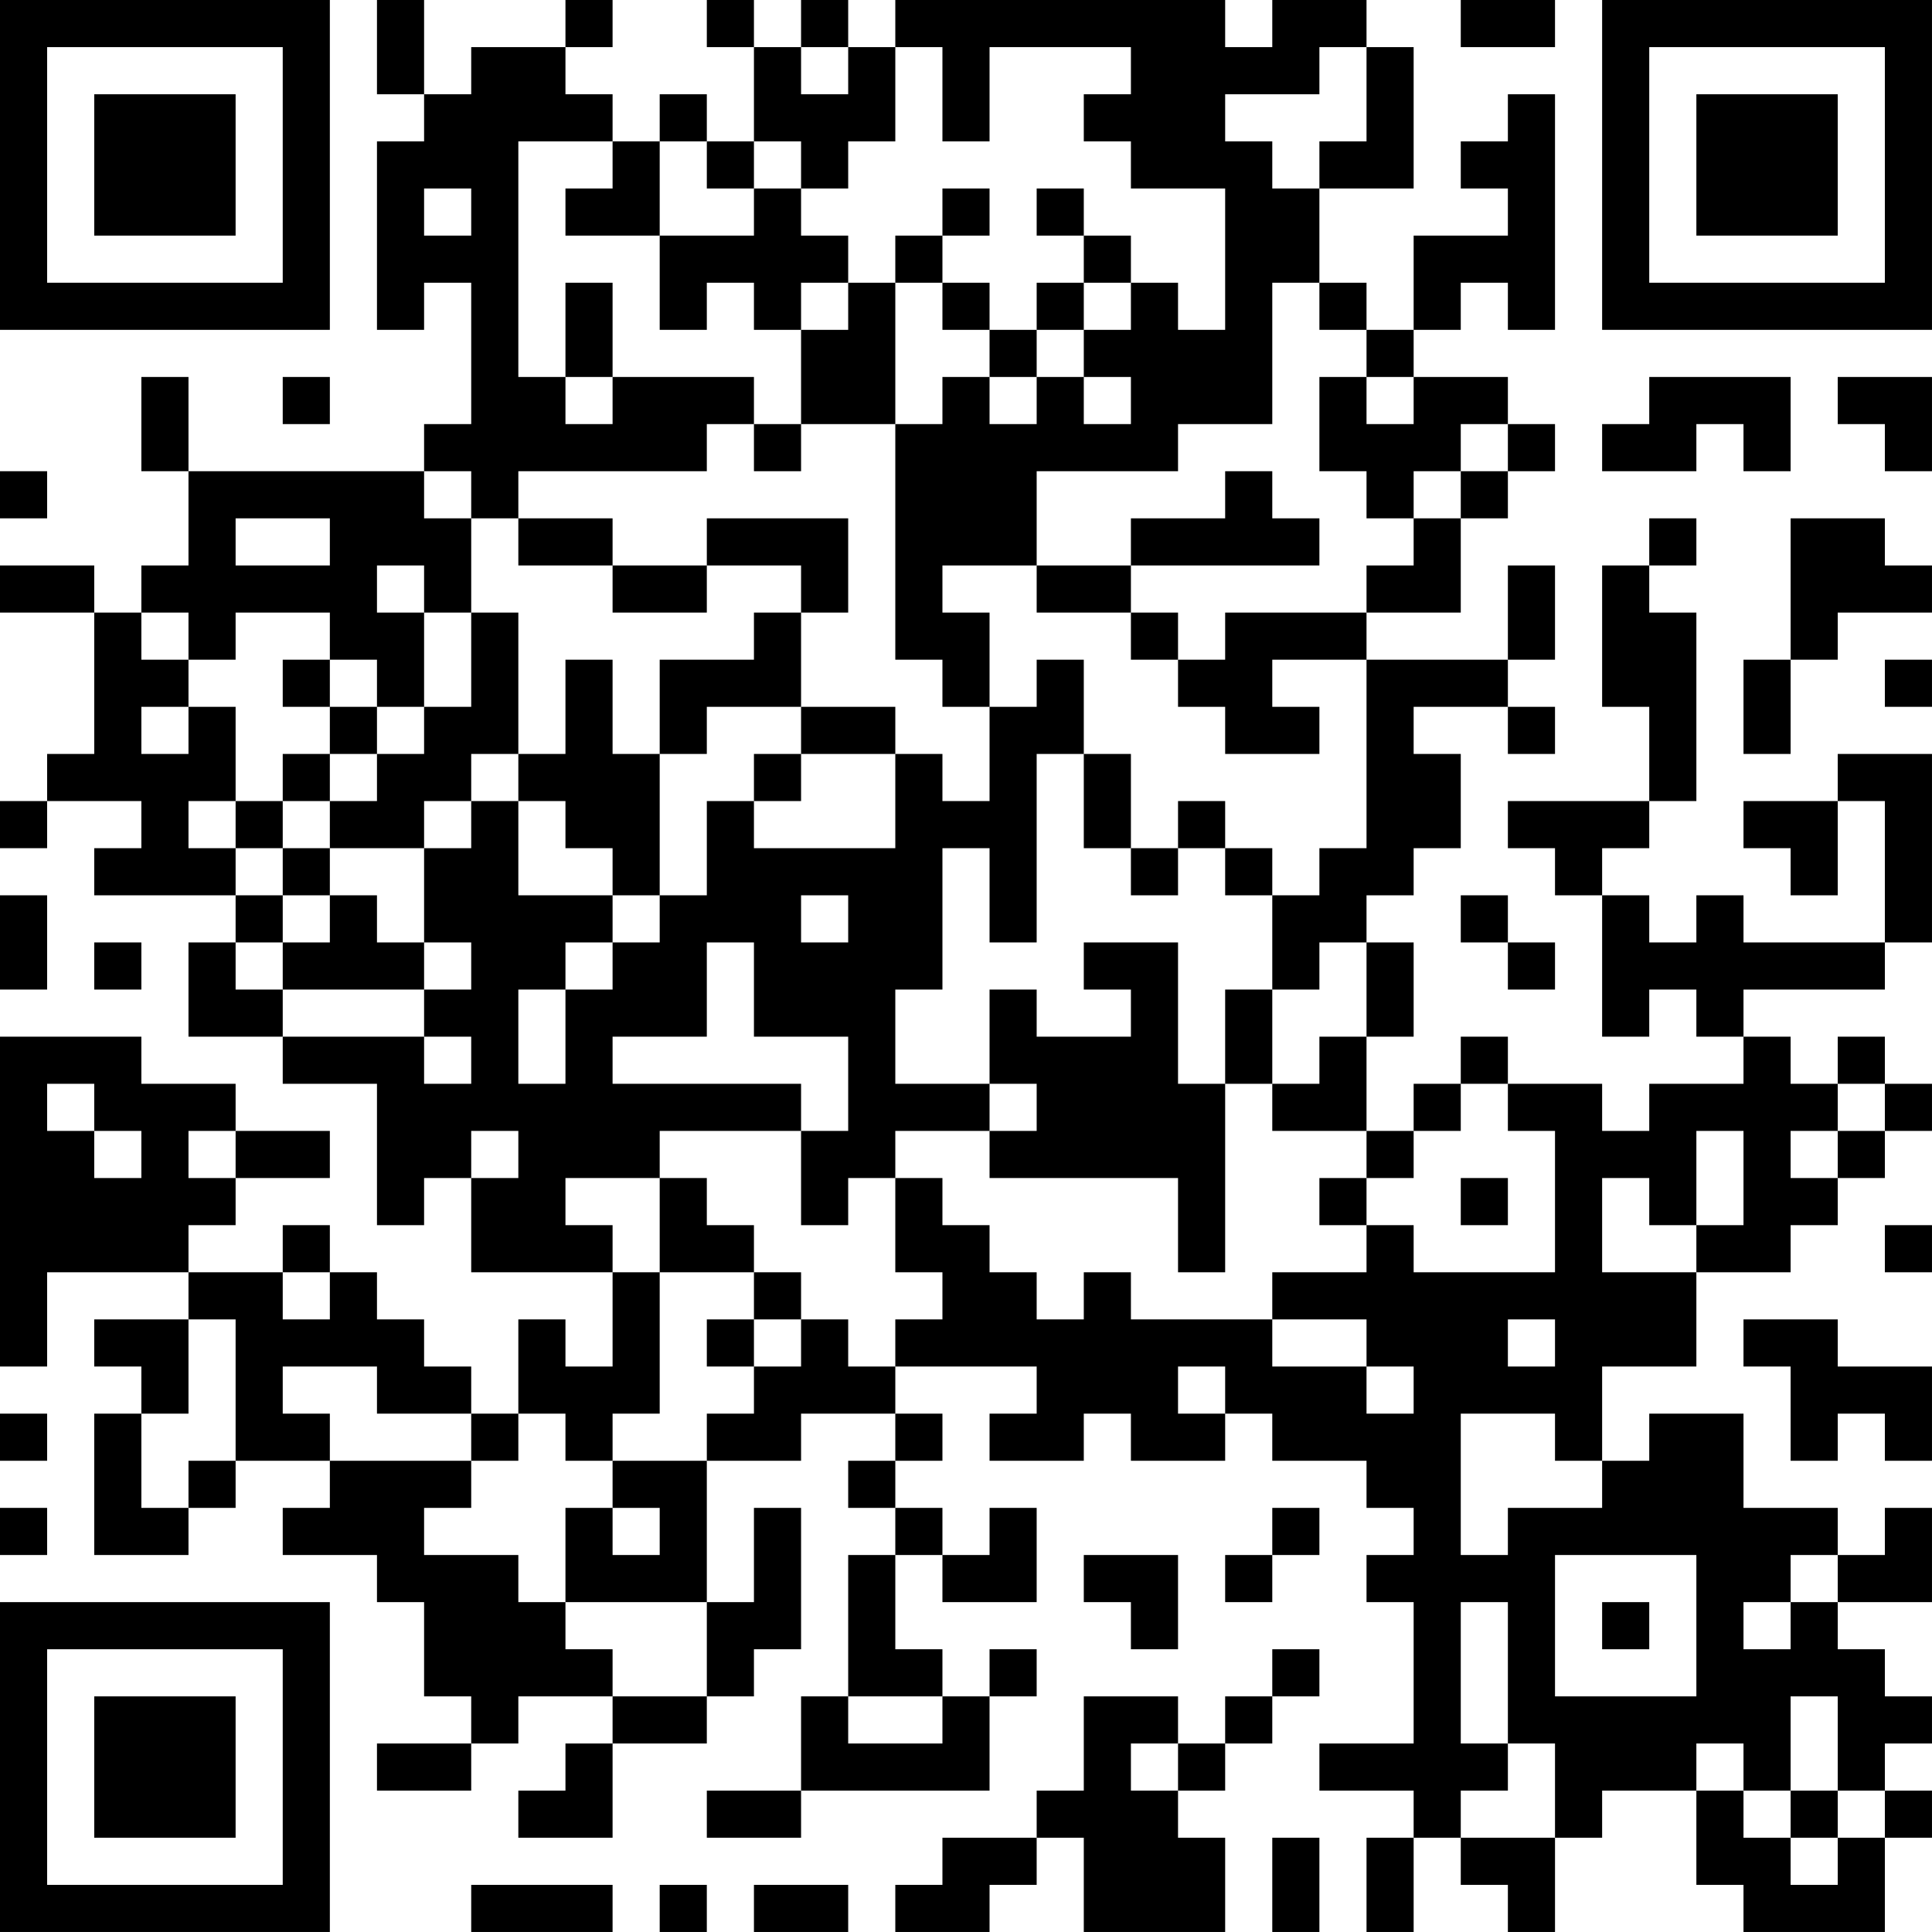 <?xml version="1.0" encoding="UTF-8"?>
<svg xmlns="http://www.w3.org/2000/svg" version="1.1" width="200" height="200" viewBox="0 0 200 200"><rect x="0" y="0" width="200" height="200" fill="#ffffff"/><g transform="scale(4.878)"><g transform="translate(0,0)"><path fill-rule="evenodd" d="M8 0L8 2L9 2L9 3L8 3L8 7L9 7L9 6L10 6L10 9L9 9L9 10L4 10L4 8L3 8L3 10L4 10L4 12L3 12L3 13L2 13L2 12L0 12L0 13L2 13L2 16L1 16L1 17L0 17L0 18L1 18L1 17L3 17L3 18L2 18L2 19L5 19L5 20L4 20L4 22L6 22L6 23L8 23L8 26L9 26L9 25L10 25L10 27L13 27L13 29L12 29L12 28L11 28L11 30L10 30L10 29L9 29L9 28L8 28L8 27L7 27L7 26L6 26L6 27L4 27L4 26L5 26L5 25L7 25L7 24L5 24L5 23L3 23L3 22L0 22L0 29L1 29L1 27L4 27L4 28L2 28L2 29L3 29L3 30L2 30L2 33L4 33L4 32L5 32L5 31L7 31L7 32L6 32L6 33L8 33L8 34L9 34L9 36L10 36L10 37L8 37L8 38L10 38L10 37L11 37L11 36L13 36L13 37L12 37L12 38L11 38L11 39L13 39L13 37L15 37L15 36L16 36L16 35L17 35L17 32L16 32L16 34L15 34L15 31L17 31L17 30L19 30L19 31L18 31L18 32L19 32L19 33L18 33L18 36L17 36L17 38L15 38L15 39L17 39L17 38L21 38L21 36L22 36L22 35L21 35L21 36L20 36L20 35L19 35L19 33L20 33L20 34L22 34L22 32L21 32L21 33L20 33L20 32L19 32L19 31L20 31L20 30L19 30L19 29L22 29L22 30L21 30L21 31L23 31L23 30L24 30L24 31L26 31L26 30L27 30L27 31L29 31L29 32L30 32L30 33L29 33L29 34L30 34L30 37L28 37L28 38L30 38L30 39L29 39L29 41L30 41L30 39L31 39L31 40L32 40L32 41L33 41L33 39L34 39L34 38L36 38L36 40L37 40L37 41L40 41L40 39L41 39L41 38L40 38L40 37L41 37L41 36L40 36L40 35L39 35L39 34L41 34L41 32L40 32L40 33L39 33L39 32L37 32L37 30L35 30L35 31L34 31L34 29L36 29L36 27L38 27L38 26L39 26L39 25L40 25L40 24L41 24L41 23L40 23L40 22L39 22L39 23L38 23L38 22L37 22L37 21L40 21L40 20L41 20L41 16L39 16L39 17L37 17L37 18L38 18L38 19L39 19L39 17L40 17L40 20L37 20L37 19L36 19L36 20L35 20L35 19L34 19L34 18L35 18L35 17L36 17L36 13L35 13L35 12L36 12L36 11L35 11L35 12L34 12L34 15L35 15L35 17L32 17L32 18L33 18L33 19L34 19L34 22L35 22L35 21L36 21L36 22L37 22L37 23L35 23L35 24L34 24L34 23L32 23L32 22L31 22L31 23L30 23L30 24L29 24L29 22L30 22L30 20L29 20L29 19L30 19L30 18L31 18L31 16L30 16L30 15L32 15L32 16L33 16L33 15L32 15L32 14L33 14L33 12L32 12L32 14L29 14L29 13L31 13L31 11L32 11L32 10L33 10L33 9L32 9L32 8L30 8L30 7L31 7L31 6L32 6L32 7L33 7L33 2L32 2L32 3L31 3L31 4L32 4L32 5L30 5L30 7L29 7L29 6L28 6L28 4L30 4L30 1L29 1L29 0L27 0L27 1L26 1L26 0L19 0L19 1L18 1L18 0L17 0L17 1L16 1L16 0L15 0L15 1L16 1L16 3L15 3L15 2L14 2L14 3L13 3L13 2L12 2L12 1L13 1L13 0L12 0L12 1L10 1L10 2L9 2L9 0ZM31 0L31 1L33 1L33 0ZM17 1L17 2L18 2L18 1ZM19 1L19 3L18 3L18 4L17 4L17 3L16 3L16 4L15 4L15 3L14 3L14 5L12 5L12 4L13 4L13 3L11 3L11 8L12 8L12 9L13 9L13 8L16 8L16 9L15 9L15 10L11 10L11 11L10 11L10 10L9 10L9 11L10 11L10 13L9 13L9 12L8 12L8 13L9 13L9 15L8 15L8 14L7 14L7 13L5 13L5 14L4 14L4 13L3 13L3 14L4 14L4 15L3 15L3 16L4 16L4 15L5 15L5 17L4 17L4 18L5 18L5 19L6 19L6 20L5 20L5 21L6 21L6 22L9 22L9 23L10 23L10 22L9 22L9 21L10 21L10 20L9 20L9 18L10 18L10 17L11 17L11 19L13 19L13 20L12 20L12 21L11 21L11 23L12 23L12 21L13 21L13 20L14 20L14 19L15 19L15 17L16 17L16 18L19 18L19 16L20 16L20 17L21 17L21 15L22 15L22 14L23 14L23 16L22 16L22 20L21 20L21 18L20 18L20 21L19 21L19 23L21 23L21 24L19 24L19 25L18 25L18 26L17 26L17 24L18 24L18 22L16 22L16 20L15 20L15 22L13 22L13 23L17 23L17 24L14 24L14 25L12 25L12 26L13 26L13 27L14 27L14 30L13 30L13 31L12 31L12 30L11 30L11 31L10 31L10 30L8 30L8 29L6 29L6 30L7 30L7 31L10 31L10 32L9 32L9 33L11 33L11 34L12 34L12 35L13 35L13 36L15 36L15 34L12 34L12 32L13 32L13 33L14 33L14 32L13 32L13 31L15 31L15 30L16 30L16 29L17 29L17 28L18 28L18 29L19 29L19 28L20 28L20 27L19 27L19 25L20 25L20 26L21 26L21 27L22 27L22 28L23 28L23 27L24 27L24 28L27 28L27 29L29 29L29 30L30 30L30 29L29 29L29 28L27 28L27 27L29 27L29 26L30 26L30 27L33 27L33 24L32 24L32 23L31 23L31 24L30 24L30 25L29 25L29 24L27 24L27 23L28 23L28 22L29 22L29 20L28 20L28 21L27 21L27 19L28 19L28 18L29 18L29 14L27 14L27 15L28 15L28 16L26 16L26 15L25 15L25 14L26 14L26 13L29 13L29 12L30 12L30 11L31 11L31 10L32 10L32 9L31 9L31 10L30 10L30 11L29 11L29 10L28 10L28 8L29 8L29 9L30 9L30 8L29 8L29 7L28 7L28 6L27 6L27 9L25 9L25 10L22 10L22 12L20 12L20 13L21 13L21 15L20 15L20 14L19 14L19 9L20 9L20 8L21 8L21 9L22 9L22 8L23 8L23 9L24 9L24 8L23 8L23 7L24 7L24 6L25 6L25 7L26 7L26 4L24 4L24 3L23 3L23 2L24 2L24 1L21 1L21 3L20 3L20 1ZM28 1L28 2L26 2L26 3L27 3L27 4L28 4L28 3L29 3L29 1ZM9 4L9 5L10 5L10 4ZM16 4L16 5L14 5L14 7L15 7L15 6L16 6L16 7L17 7L17 9L16 9L16 10L17 10L17 9L19 9L19 6L20 6L20 7L21 7L21 8L22 8L22 7L23 7L23 6L24 6L24 5L23 5L23 4L22 4L22 5L23 5L23 6L22 6L22 7L21 7L21 6L20 6L20 5L21 5L21 4L20 4L20 5L19 5L19 6L18 6L18 5L17 5L17 4ZM12 6L12 8L13 8L13 6ZM17 6L17 7L18 7L18 6ZM6 8L6 9L7 9L7 8ZM35 8L35 9L34 9L34 10L36 10L36 9L37 9L37 10L38 10L38 8ZM39 8L39 9L40 9L40 10L41 10L41 8ZM0 10L0 11L1 11L1 10ZM26 10L26 11L24 11L24 12L22 12L22 13L24 13L24 14L25 14L25 13L24 13L24 12L28 12L28 11L27 11L27 10ZM5 11L5 12L7 12L7 11ZM11 11L11 12L13 12L13 13L15 13L15 12L17 12L17 13L16 13L16 14L14 14L14 16L13 16L13 14L12 14L12 16L11 16L11 13L10 13L10 15L9 15L9 16L8 16L8 15L7 15L7 14L6 14L6 15L7 15L7 16L6 16L6 17L5 17L5 18L6 18L6 19L7 19L7 20L6 20L6 21L9 21L9 20L8 20L8 19L7 19L7 18L9 18L9 17L10 17L10 16L11 16L11 17L12 17L12 18L13 18L13 19L14 19L14 16L15 16L15 15L17 15L17 16L16 16L16 17L17 17L17 16L19 16L19 15L17 15L17 13L18 13L18 11L15 11L15 12L13 12L13 11ZM38 11L38 14L37 14L37 16L38 16L38 14L39 14L39 13L41 13L41 12L40 12L40 11ZM40 14L40 15L41 15L41 14ZM7 16L7 17L6 17L6 18L7 18L7 17L8 17L8 16ZM23 16L23 18L24 18L24 19L25 19L25 18L26 18L26 19L27 19L27 18L26 18L26 17L25 17L25 18L24 18L24 16ZM0 19L0 21L1 21L1 19ZM17 19L17 20L18 20L18 19ZM31 19L31 20L32 20L32 21L33 21L33 20L32 20L32 19ZM2 20L2 21L3 21L3 20ZM23 20L23 21L24 21L24 22L22 22L22 21L21 21L21 23L22 23L22 24L21 24L21 25L25 25L25 27L26 27L26 23L27 23L27 21L26 21L26 23L25 23L25 20ZM1 23L1 24L2 24L2 25L3 25L3 24L2 24L2 23ZM39 23L39 24L38 24L38 25L39 25L39 24L40 24L40 23ZM4 24L4 25L5 25L5 24ZM10 24L10 25L11 25L11 24ZM36 24L36 26L35 26L35 25L34 25L34 27L36 27L36 26L37 26L37 24ZM14 25L14 27L16 27L16 28L15 28L15 29L16 29L16 28L17 28L17 27L16 27L16 26L15 26L15 25ZM28 25L28 26L29 26L29 25ZM31 25L31 26L32 26L32 25ZM40 26L40 27L41 27L41 26ZM6 27L6 28L7 28L7 27ZM4 28L4 30L3 30L3 32L4 32L4 31L5 31L5 28ZM32 28L32 29L33 29L33 28ZM37 28L37 29L38 29L38 31L39 31L39 30L40 30L40 31L41 31L41 29L39 29L39 28ZM25 29L25 30L26 30L26 29ZM0 30L0 31L1 31L1 30ZM31 30L31 33L32 33L32 32L34 32L34 31L33 31L33 30ZM0 32L0 33L1 33L1 32ZM27 32L27 33L26 33L26 34L27 34L27 33L28 33L28 32ZM23 33L23 34L24 34L24 35L25 35L25 33ZM33 33L33 36L36 36L36 33ZM38 33L38 34L37 34L37 35L38 35L38 34L39 34L39 33ZM31 34L31 37L32 37L32 38L31 38L31 39L33 39L33 37L32 37L32 34ZM34 34L34 35L35 35L35 34ZM27 35L27 36L26 36L26 37L25 37L25 36L23 36L23 38L22 38L22 39L20 39L20 40L19 40L19 41L21 41L21 40L22 40L22 39L23 39L23 41L26 41L26 39L25 39L25 38L26 38L26 37L27 37L27 36L28 36L28 35ZM18 36L18 37L20 37L20 36ZM38 36L38 38L37 38L37 37L36 37L36 38L37 38L37 39L38 39L38 40L39 40L39 39L40 39L40 38L39 38L39 36ZM24 37L24 38L25 38L25 37ZM38 38L38 39L39 39L39 38ZM27 39L27 41L28 41L28 39ZM10 40L10 41L13 41L13 40ZM14 40L14 41L15 41L15 40ZM16 40L16 41L18 41L18 40ZM0 0L0 7L7 7L7 0ZM1 1L1 6L6 6L6 1ZM2 2L2 5L5 5L5 2ZM34 0L34 7L41 7L41 0ZM35 1L35 6L40 6L40 1ZM36 2L36 5L39 5L39 2ZM0 34L0 41L7 41L7 34ZM1 35L1 40L6 40L6 35ZM2 36L2 39L5 39L5 36Z" fill="#000000"/></g></g></svg>
